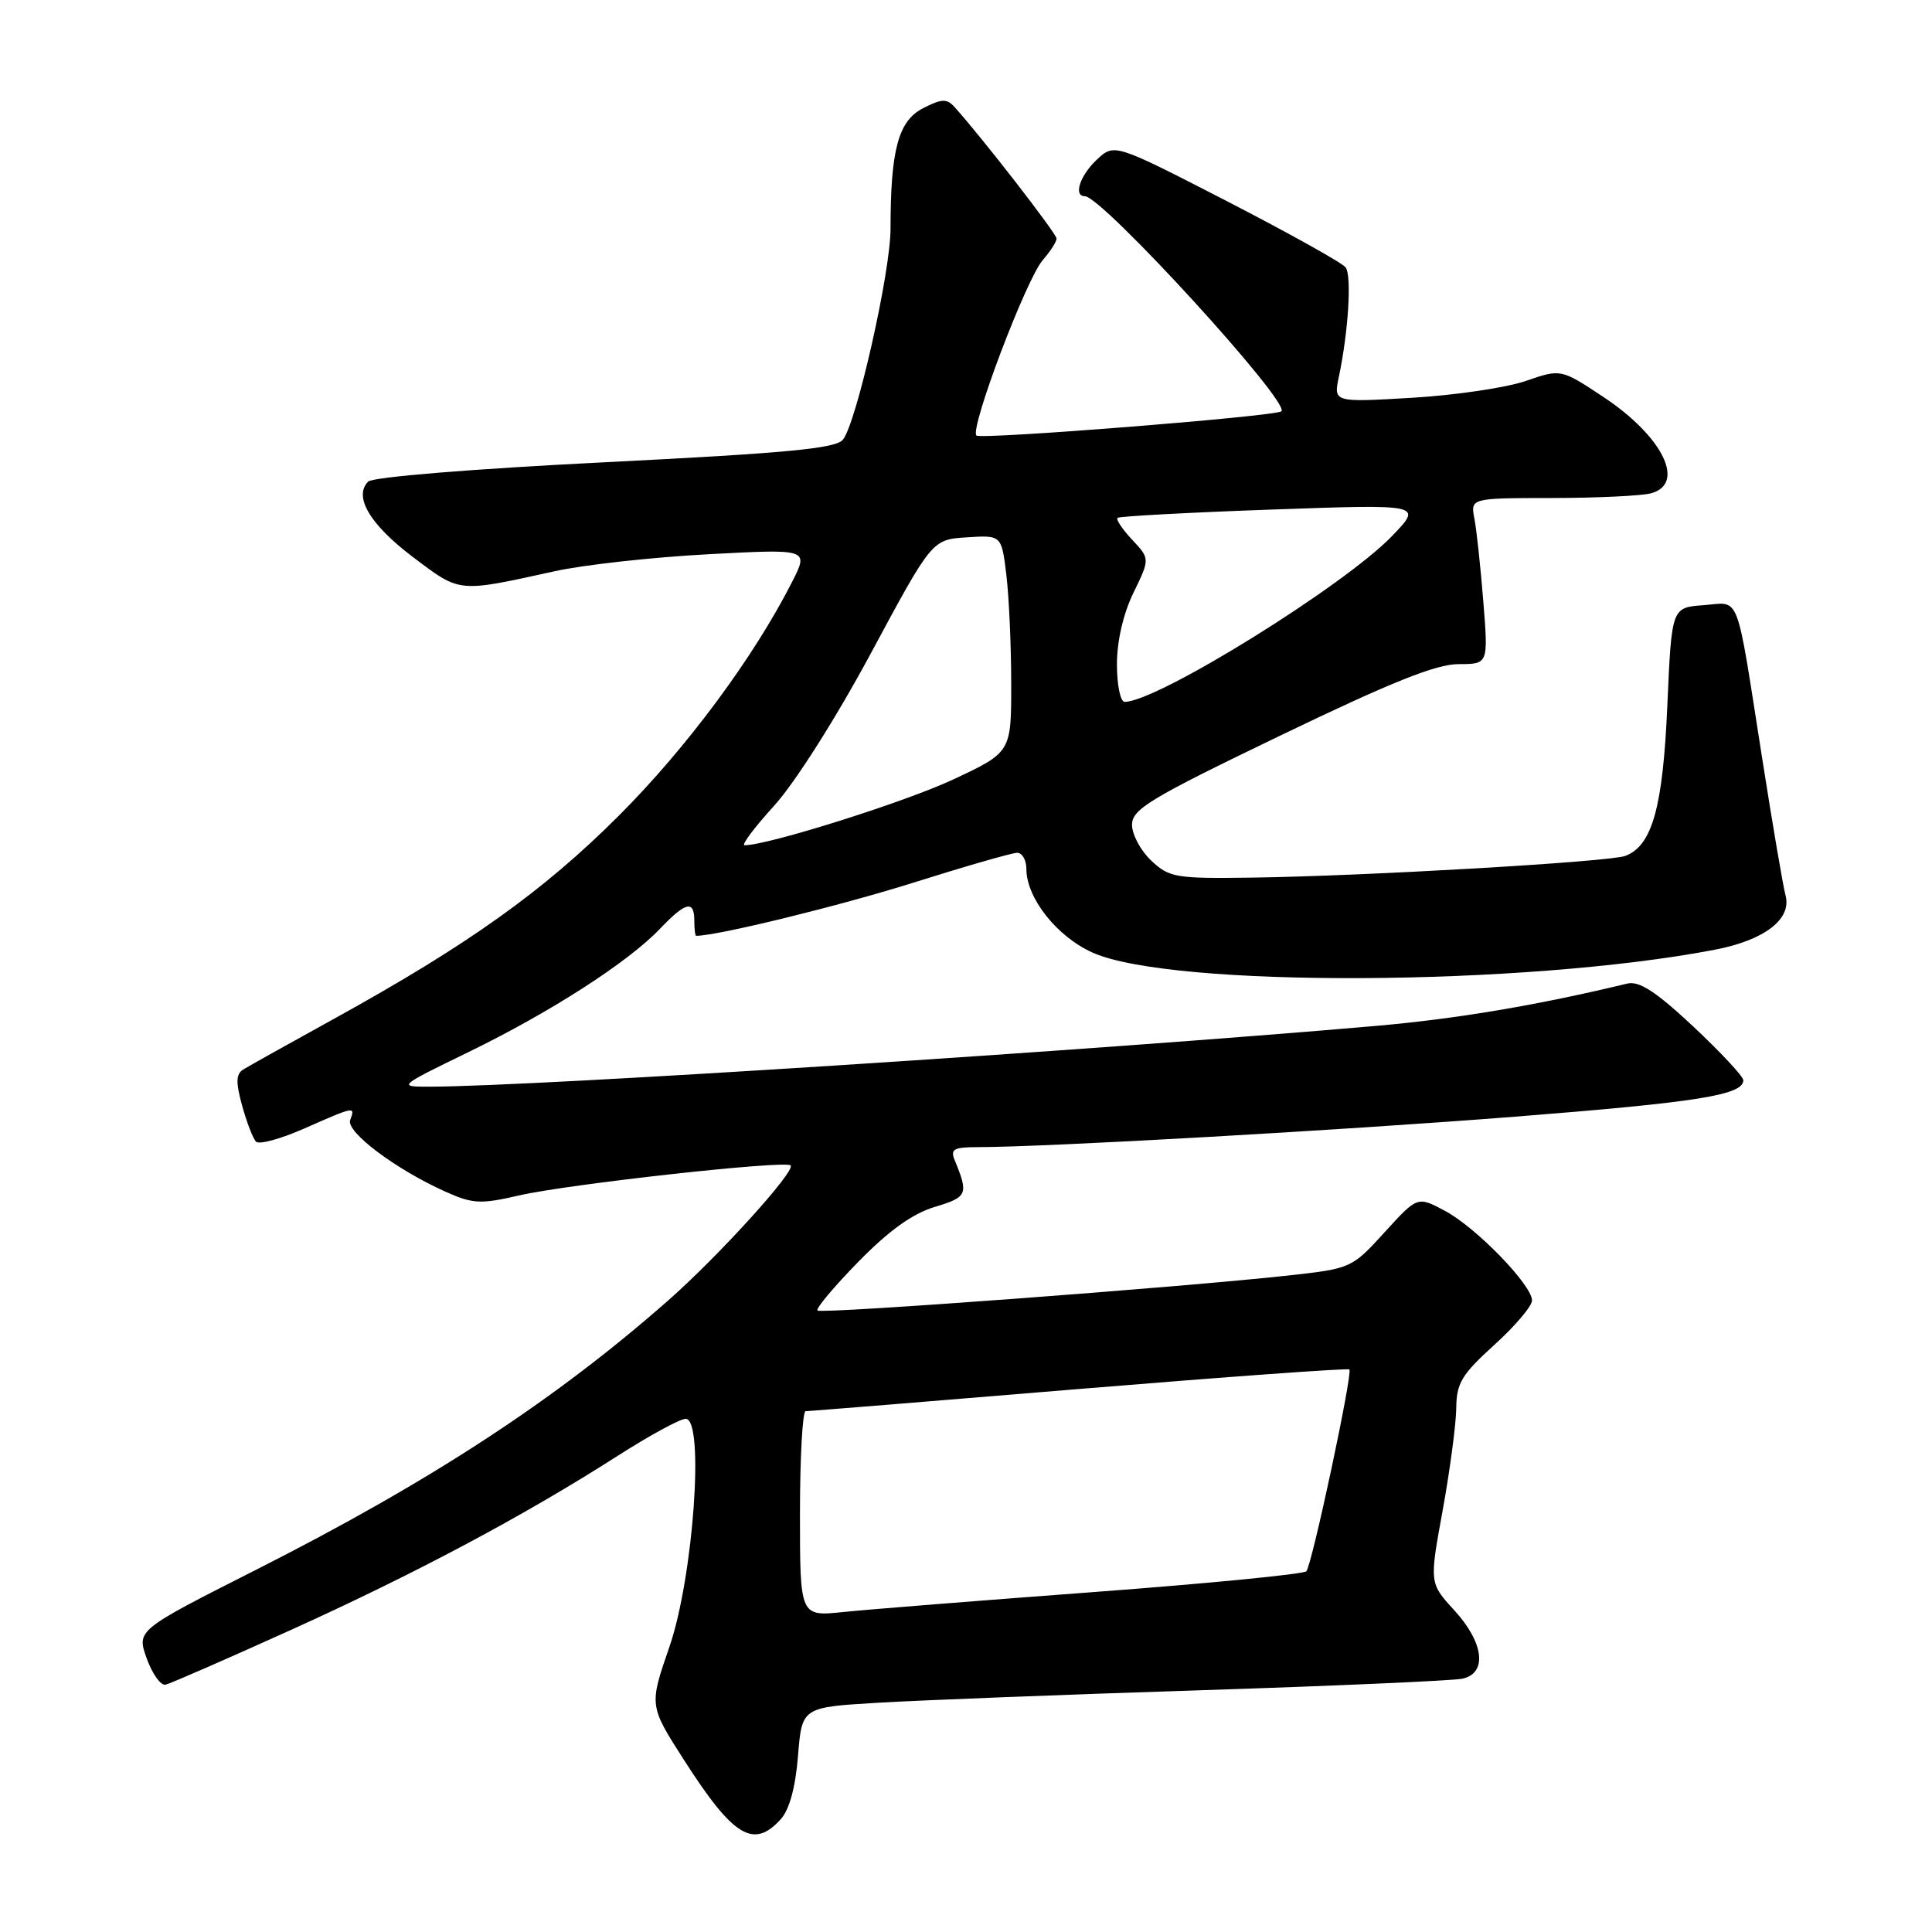 <?xml version="1.0" encoding="UTF-8" standalone="no"?>
<!DOCTYPE svg PUBLIC "-//W3C//DTD SVG 1.1//EN" "http://www.w3.org/Graphics/SVG/1.1/DTD/svg11.dtd" >
<svg xmlns="http://www.w3.org/2000/svg" xmlns:xlink="http://www.w3.org/1999/xlink" version="1.1" viewBox="0 0 256 256">
 <g >
 <path fill="currentColor"
d=" M 103.46 241.05 C 104.60 239.79 105.41 236.82 105.74 232.66 C 106.26 226.22 106.26 226.22 116.38 225.62 C 121.95 225.29 141.12 224.54 159.00 223.97 C 176.88 223.39 192.51 222.70 193.75 222.44 C 197.11 221.73 196.65 217.68 192.70 213.37 C 189.40 209.77 189.40 209.77 191.16 200.14 C 192.12 194.84 192.93 188.76 192.96 186.62 C 192.99 183.27 193.67 182.14 198.00 178.21 C 200.75 175.72 203.00 173.07 203.00 172.32 C 203.00 170.27 195.56 162.61 191.44 160.43 C 187.82 158.50 187.82 158.50 183.46 163.29 C 179.14 168.03 179.03 168.09 170.80 169.00 C 156.61 170.57 108.80 174.13 108.32 173.65 C 108.07 173.40 110.50 170.50 113.73 167.20 C 117.79 163.05 120.91 160.81 123.87 159.92 C 128.20 158.62 128.36 158.25 126.51 153.75 C 125.89 152.26 126.36 152.00 129.64 152.00 C 138.65 151.99 177.37 149.80 200.70 147.97 C 224.95 146.06 231.00 145.10 231.00 143.14 C 231.00 142.64 228.01 139.44 224.37 136.02 C 219.39 131.37 217.20 129.95 215.62 130.33 C 203.72 133.20 192.98 135.01 182.29 135.94 C 144.63 139.22 71.19 143.94 57.07 143.99 C 52.65 144.00 52.65 144.00 62.07 139.41 C 72.94 134.12 83.21 127.51 87.44 123.08 C 90.86 119.49 92.00 119.22 92.00 122.00 C 92.00 123.10 92.11 124.00 92.25 124.00 C 95.06 124.00 111.22 120.04 120.89 117.00 C 127.86 114.80 134.12 113.00 134.78 113.00 C 135.45 113.00 136.00 113.96 136.00 115.13 C 136.00 119.01 140.08 124.15 144.83 126.25 C 155.35 130.90 201.97 130.68 227.19 125.85 C 233.82 124.58 237.45 121.79 236.59 118.63 C 236.27 117.46 234.88 109.30 233.50 100.50 C 229.95 77.93 230.68 79.83 225.72 80.19 C 221.50 80.50 221.50 80.50 220.93 93.50 C 220.34 106.99 218.93 112.05 215.37 113.41 C 213.32 114.20 180.78 116.09 165.80 116.29 C 155.78 116.43 154.93 116.28 152.55 114.04 C 151.15 112.73 150.00 110.59 150.00 109.29 C 150.00 107.22 152.35 105.80 169.64 97.47 C 184.29 90.41 190.29 88.00 193.25 88.00 C 197.21 88.00 197.21 88.00 196.55 79.75 C 196.19 75.21 195.66 70.26 195.37 68.75 C 194.84 66.00 194.84 66.00 205.67 65.99 C 211.63 65.98 217.51 65.70 218.75 65.37 C 223.43 64.12 220.34 57.84 212.49 52.62 C 206.83 48.87 206.83 48.87 202.17 50.48 C 199.60 51.37 192.82 52.37 187.09 52.71 C 176.69 53.32 176.69 53.32 177.41 49.91 C 178.67 43.91 179.13 36.53 178.30 35.43 C 177.86 34.83 170.78 30.89 162.58 26.66 C 147.65 18.98 147.65 18.98 145.33 21.16 C 143.09 23.27 142.20 26.00 143.75 26.00 C 146.04 26.01 171.06 53.39 169.79 54.50 C 169.04 55.17 129.94 58.27 129.38 57.71 C 128.47 56.81 135.99 36.93 138.19 34.44 C 139.18 33.30 140.00 32.03 140.00 31.61 C 140.00 30.95 130.03 18.10 126.46 14.16 C 125.45 13.04 124.75 13.08 122.27 14.36 C 119.03 16.04 118.00 19.87 118.00 30.32 C 118.00 36.05 113.49 56.03 111.69 58.26 C 110.74 59.43 104.32 60.04 80.17 61.25 C 62.57 62.13 49.39 63.21 48.79 63.81 C 46.81 65.79 49.02 69.52 54.74 73.83 C 61.04 78.58 60.59 78.53 73.50 75.69 C 77.35 74.84 86.50 73.83 93.84 73.44 C 107.18 72.73 107.18 72.73 104.95 77.12 C 99.87 87.11 91.00 99.07 82.04 108.04 C 71.99 118.09 62.05 125.18 44.25 135.00 C 38.34 138.26 32.93 141.28 32.24 141.71 C 31.26 142.32 31.23 143.40 32.08 146.50 C 32.69 148.70 33.51 150.85 33.92 151.27 C 34.32 151.70 37.21 150.91 40.35 149.52 C 47.01 146.58 47.11 146.56 46.40 148.40 C 45.80 149.96 52.43 154.95 59.04 157.91 C 62.66 159.53 63.67 159.58 68.79 158.40 C 75.29 156.90 104.06 153.72 104.76 154.42 C 105.47 155.14 95.20 166.46 88.50 172.35 C 73.45 185.59 56.97 196.35 33.80 208.07 C 18.11 216.01 18.11 216.01 19.44 219.75 C 20.18 221.81 21.31 223.38 21.94 223.23 C 22.58 223.08 30.06 219.82 38.56 215.97 C 55.09 208.49 69.50 200.81 81.84 192.91 C 86.06 190.21 90.11 188.00 90.86 188.00 C 93.38 188.00 91.88 209.03 88.69 218.25 C 86.01 226.00 86.01 226.00 90.66 233.25 C 97.17 243.41 99.85 245.04 103.46 241.05 Z  M 106.00 200.60 C 106.00 193.12 106.34 187.00 106.75 186.99 C 107.16 186.99 123.46 185.67 142.97 184.05 C 162.48 182.44 178.60 181.27 178.80 181.46 C 179.27 181.93 173.86 207.31 173.10 208.20 C 172.77 208.58 160.12 209.82 145.00 210.95 C 129.88 212.08 114.91 213.27 111.75 213.60 C 106.00 214.20 106.00 214.20 106.00 200.60 Z  M 102.59 106.75 C 105.34 103.72 110.77 95.17 115.43 86.50 C 123.50 71.50 123.50 71.50 128.10 71.20 C 132.71 70.90 132.71 70.90 133.35 76.20 C 133.70 79.12 133.99 85.59 133.99 90.59 C 134.00 99.68 134.00 99.68 126.25 103.31 C 119.84 106.30 101.79 111.99 98.66 112.00 C 98.19 112.00 99.96 109.64 102.59 106.75 Z  M 148.00 88.03 C 148.00 84.95 148.83 81.34 150.19 78.54 C 152.38 74.04 152.38 74.04 150.02 71.52 C 148.72 70.14 147.85 68.83 148.08 68.62 C 148.31 68.41 157.50 67.91 168.50 67.52 C 188.50 66.81 188.50 66.81 184.50 70.98 C 178.17 77.59 153.34 93.00 149.02 93.00 C 148.46 93.00 148.00 90.76 148.00 88.03 Z "/>
</g>
</svg>